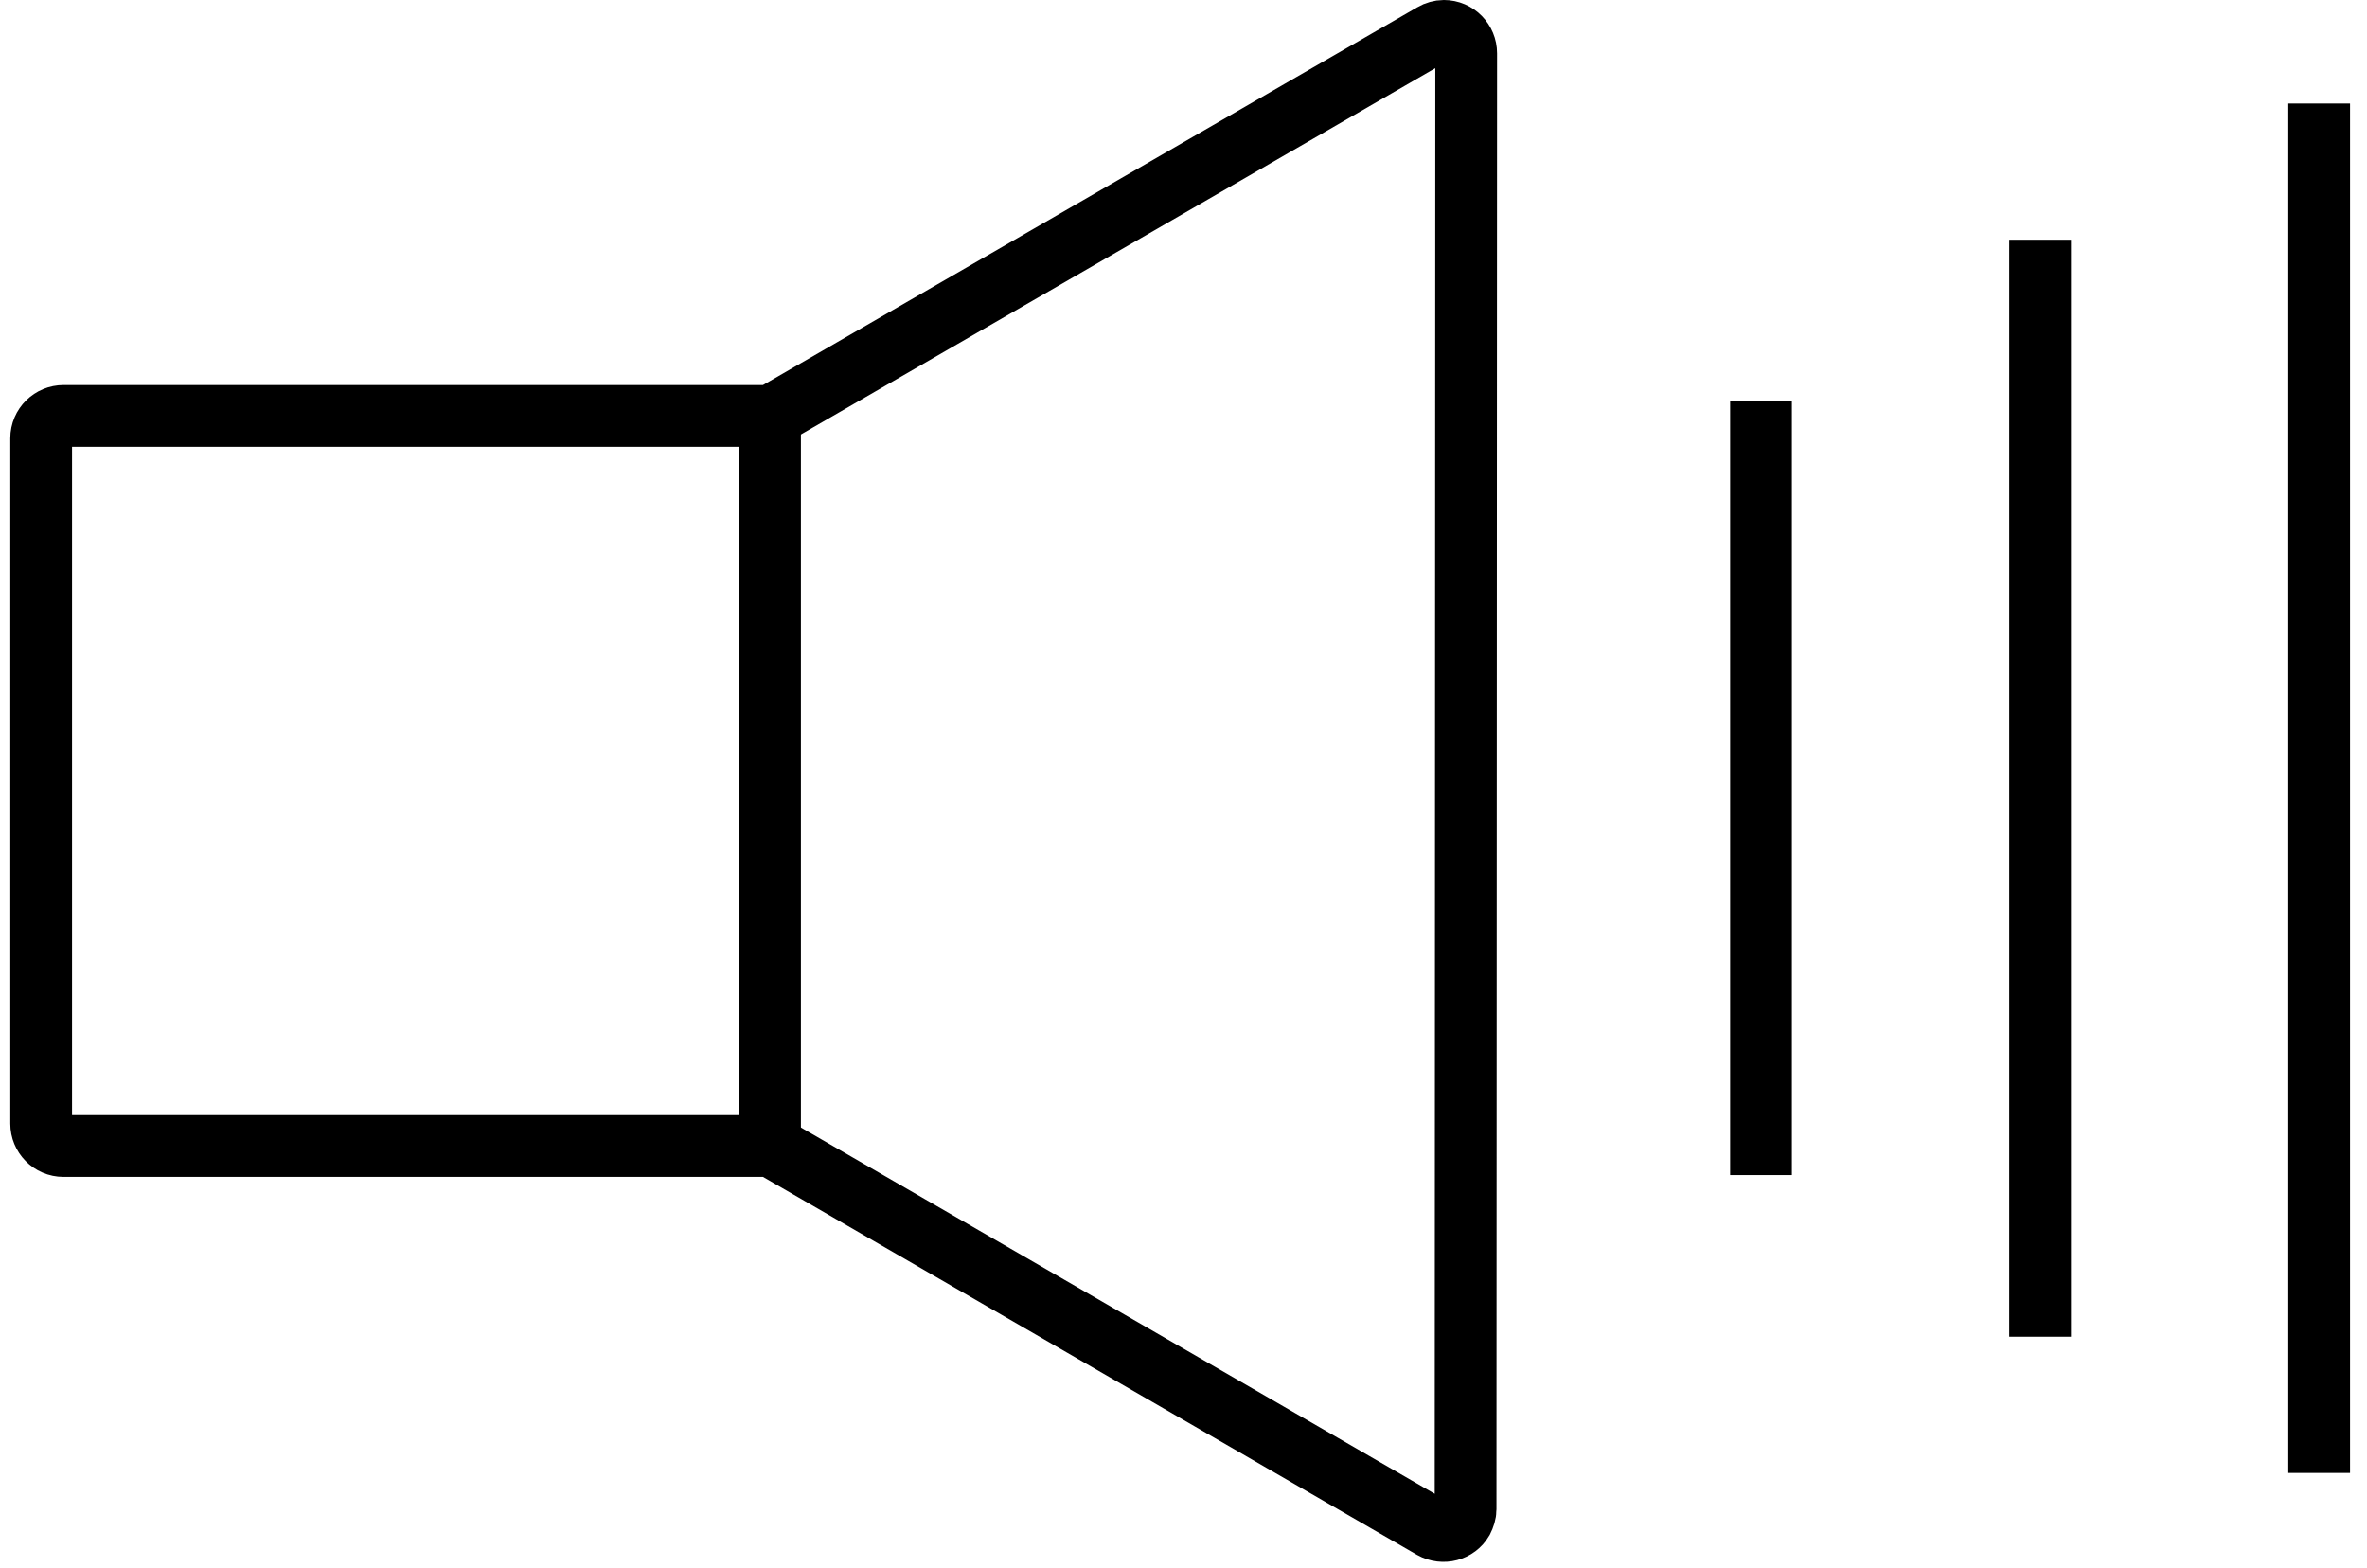 <?xml version="1.0" encoding="utf-8"?>
<!-- Generator: Adobe Illustrator 21.1.0, SVG Export Plug-In . SVG Version: 6.00 Build 0)  -->
<svg version="1.1" id="Calque_1" xmlns="http://www.w3.org/2000/svg" xmlns:xlink="http://www.w3.org/1999/xlink" x="0px" y="0px"
	 viewBox="0 0 391 259" style="enable-background:new 0 0 391 259;" xml:space="preserve">
<style type="text/css">
	.st0{fill:none;stroke:#000000;stroke-width:10.2;stroke-miterlimit:10;}
</style>
<title>noir</title>
<path class="st0" d="M242.2,8.8c0-2-1.6-3.7-3.7-3.7c-0.6,0-1.3,0.2-1.8,0.5L127.4,68.7H10.5c-2,0-3.7,1.6-3.7,3.7l0,0v113.2
	c0,2,1.6,3.7,3.7,3.7l0,0h116.9l109.2,63.1c1.8,1,4,0.4,5-1.3c0.3-0.6,0.5-1.2,0.5-1.8L242.2,8.8z"/>
<line class="st0" x1="127.2" y1="67.9" x2="127.2" y2="188.5"/>
<line class="st0" x1="290.9" y1="66.3" x2="290.9" y2="194.1"/>
<line class="st0" x1="337" y1="39.6" x2="337" y2="220.8"/>
<line class="st0" x1="383.1" y1="17.1" x2="383.1" y2="243.3"/>
</svg>
